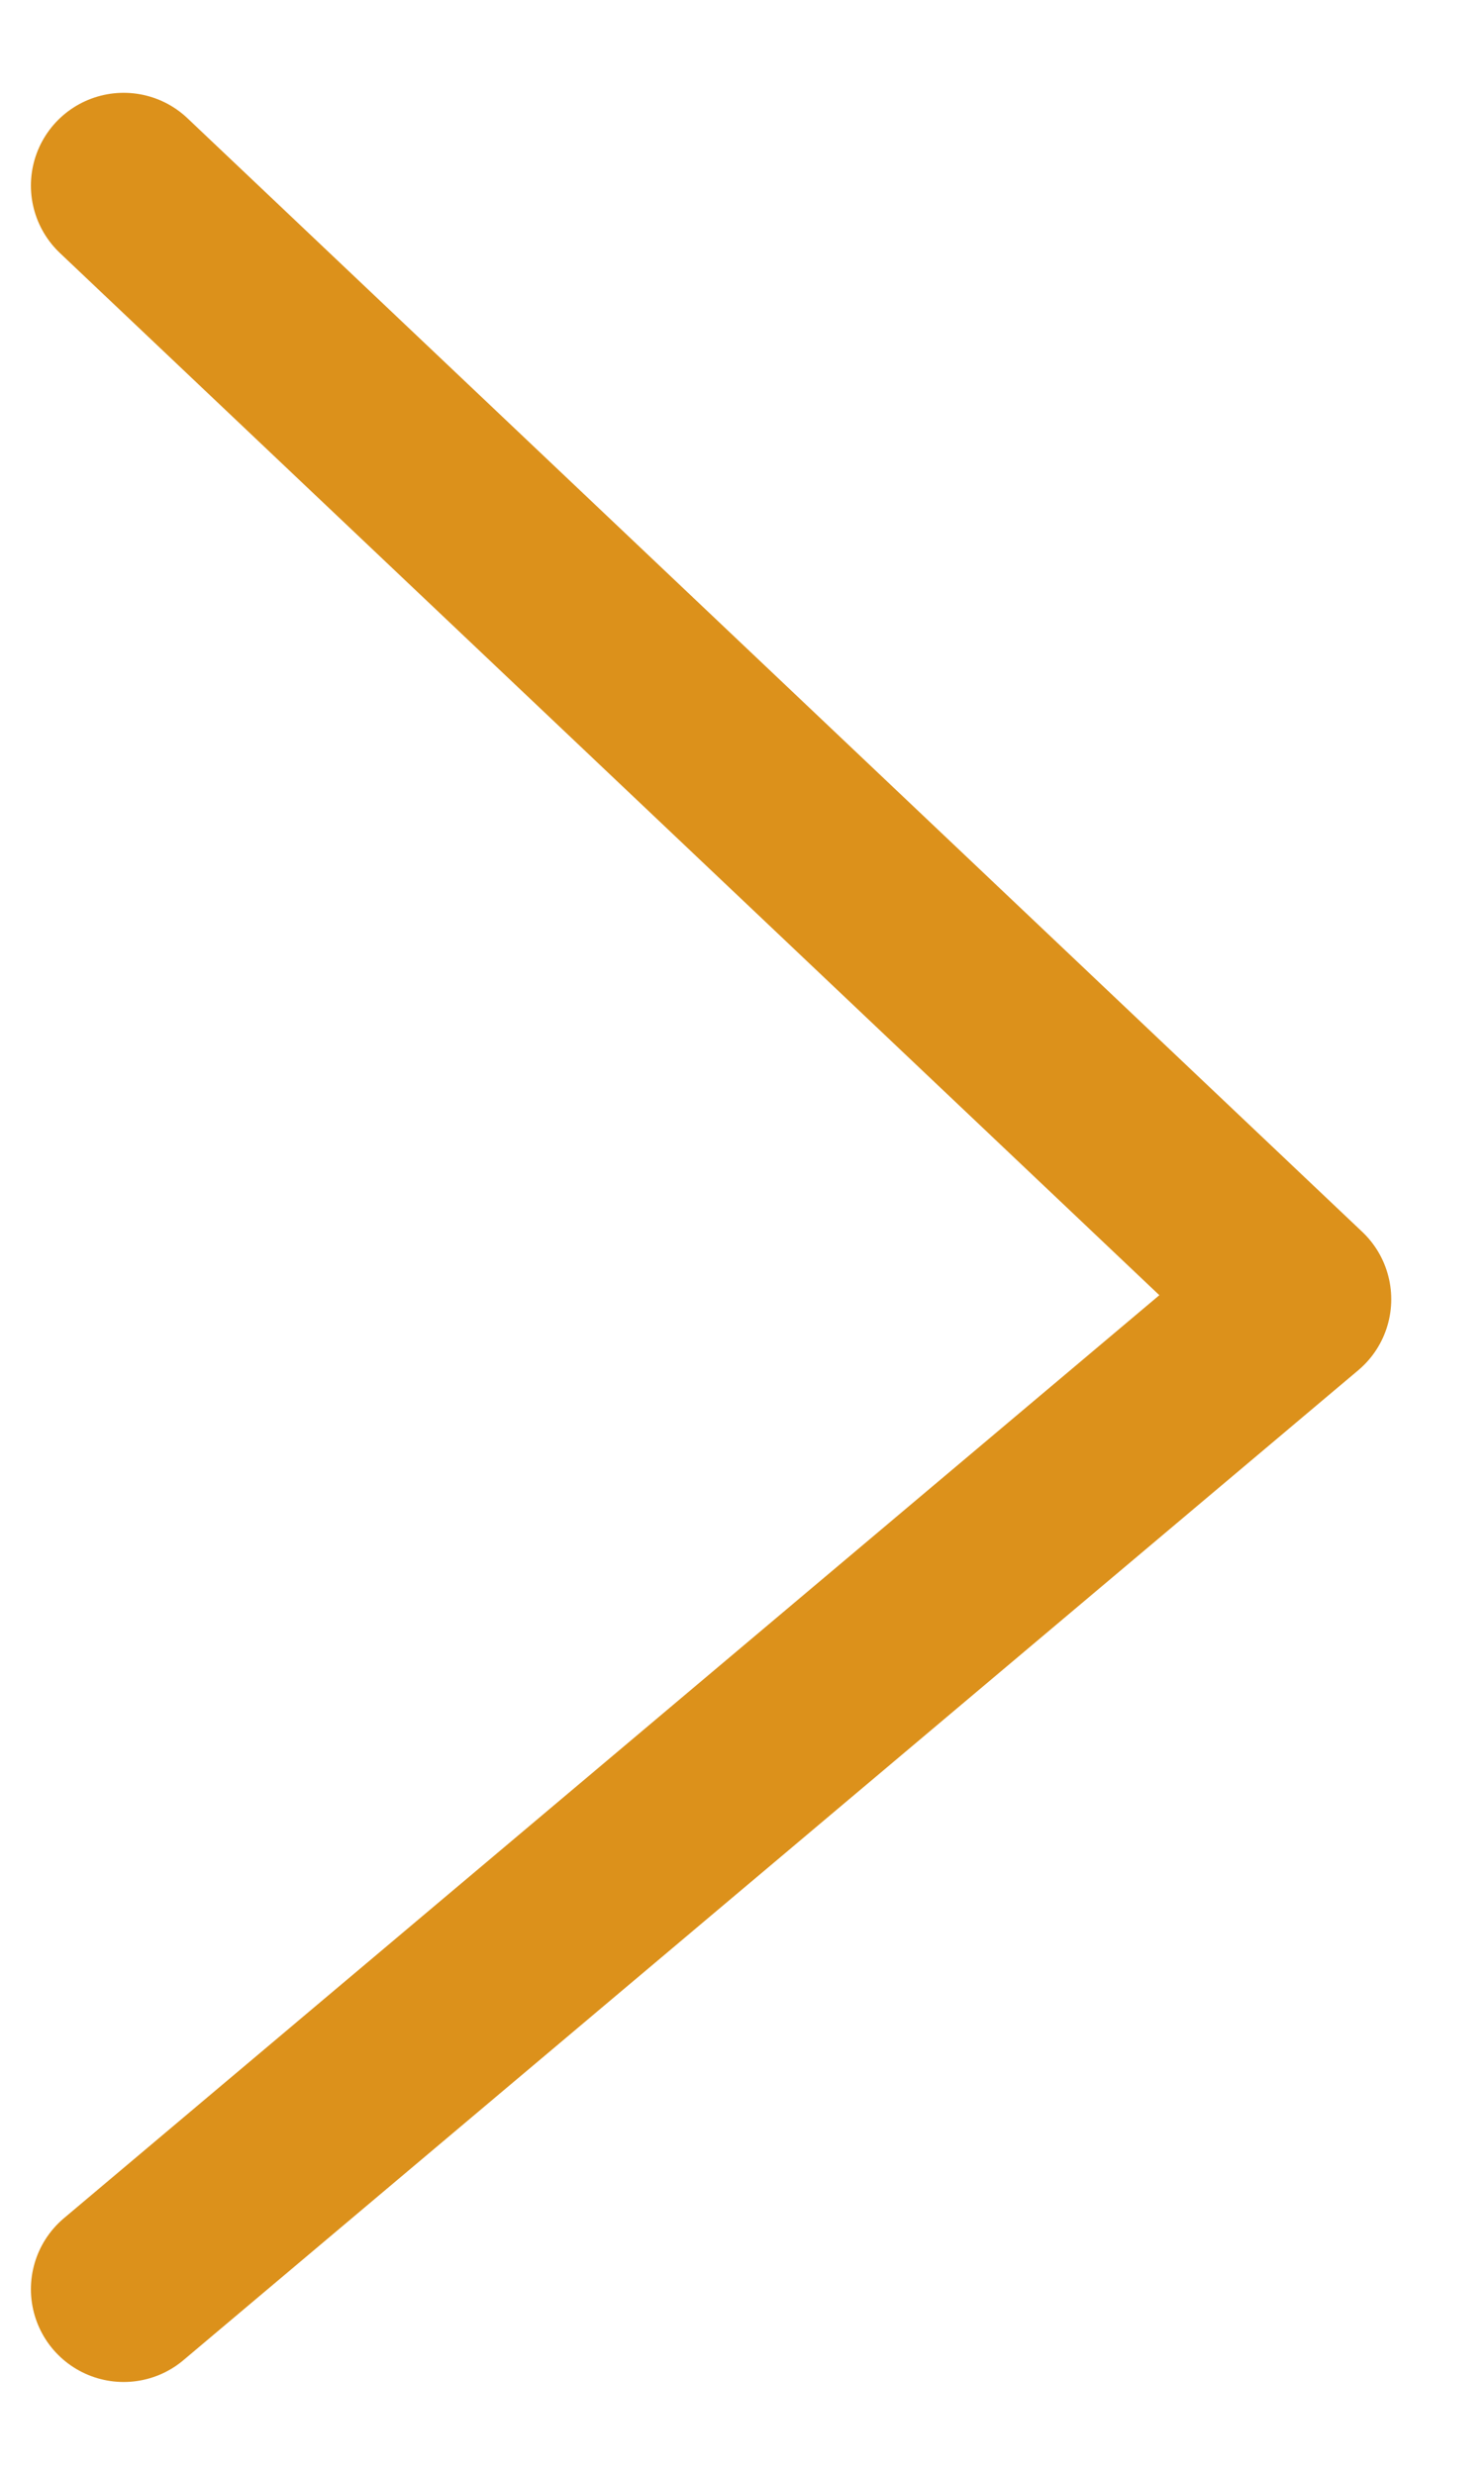 <svg width="12" height="20" viewBox="0 0 12 20" fill="none" xmlns="http://www.w3.org/2000/svg">
  <path d="M1 1.5L10.5 10.5L1 18.5" stroke="#DC911B" stroke-width="1.5" stroke-linecap="round" stroke-linejoin="round" />
</svg>
